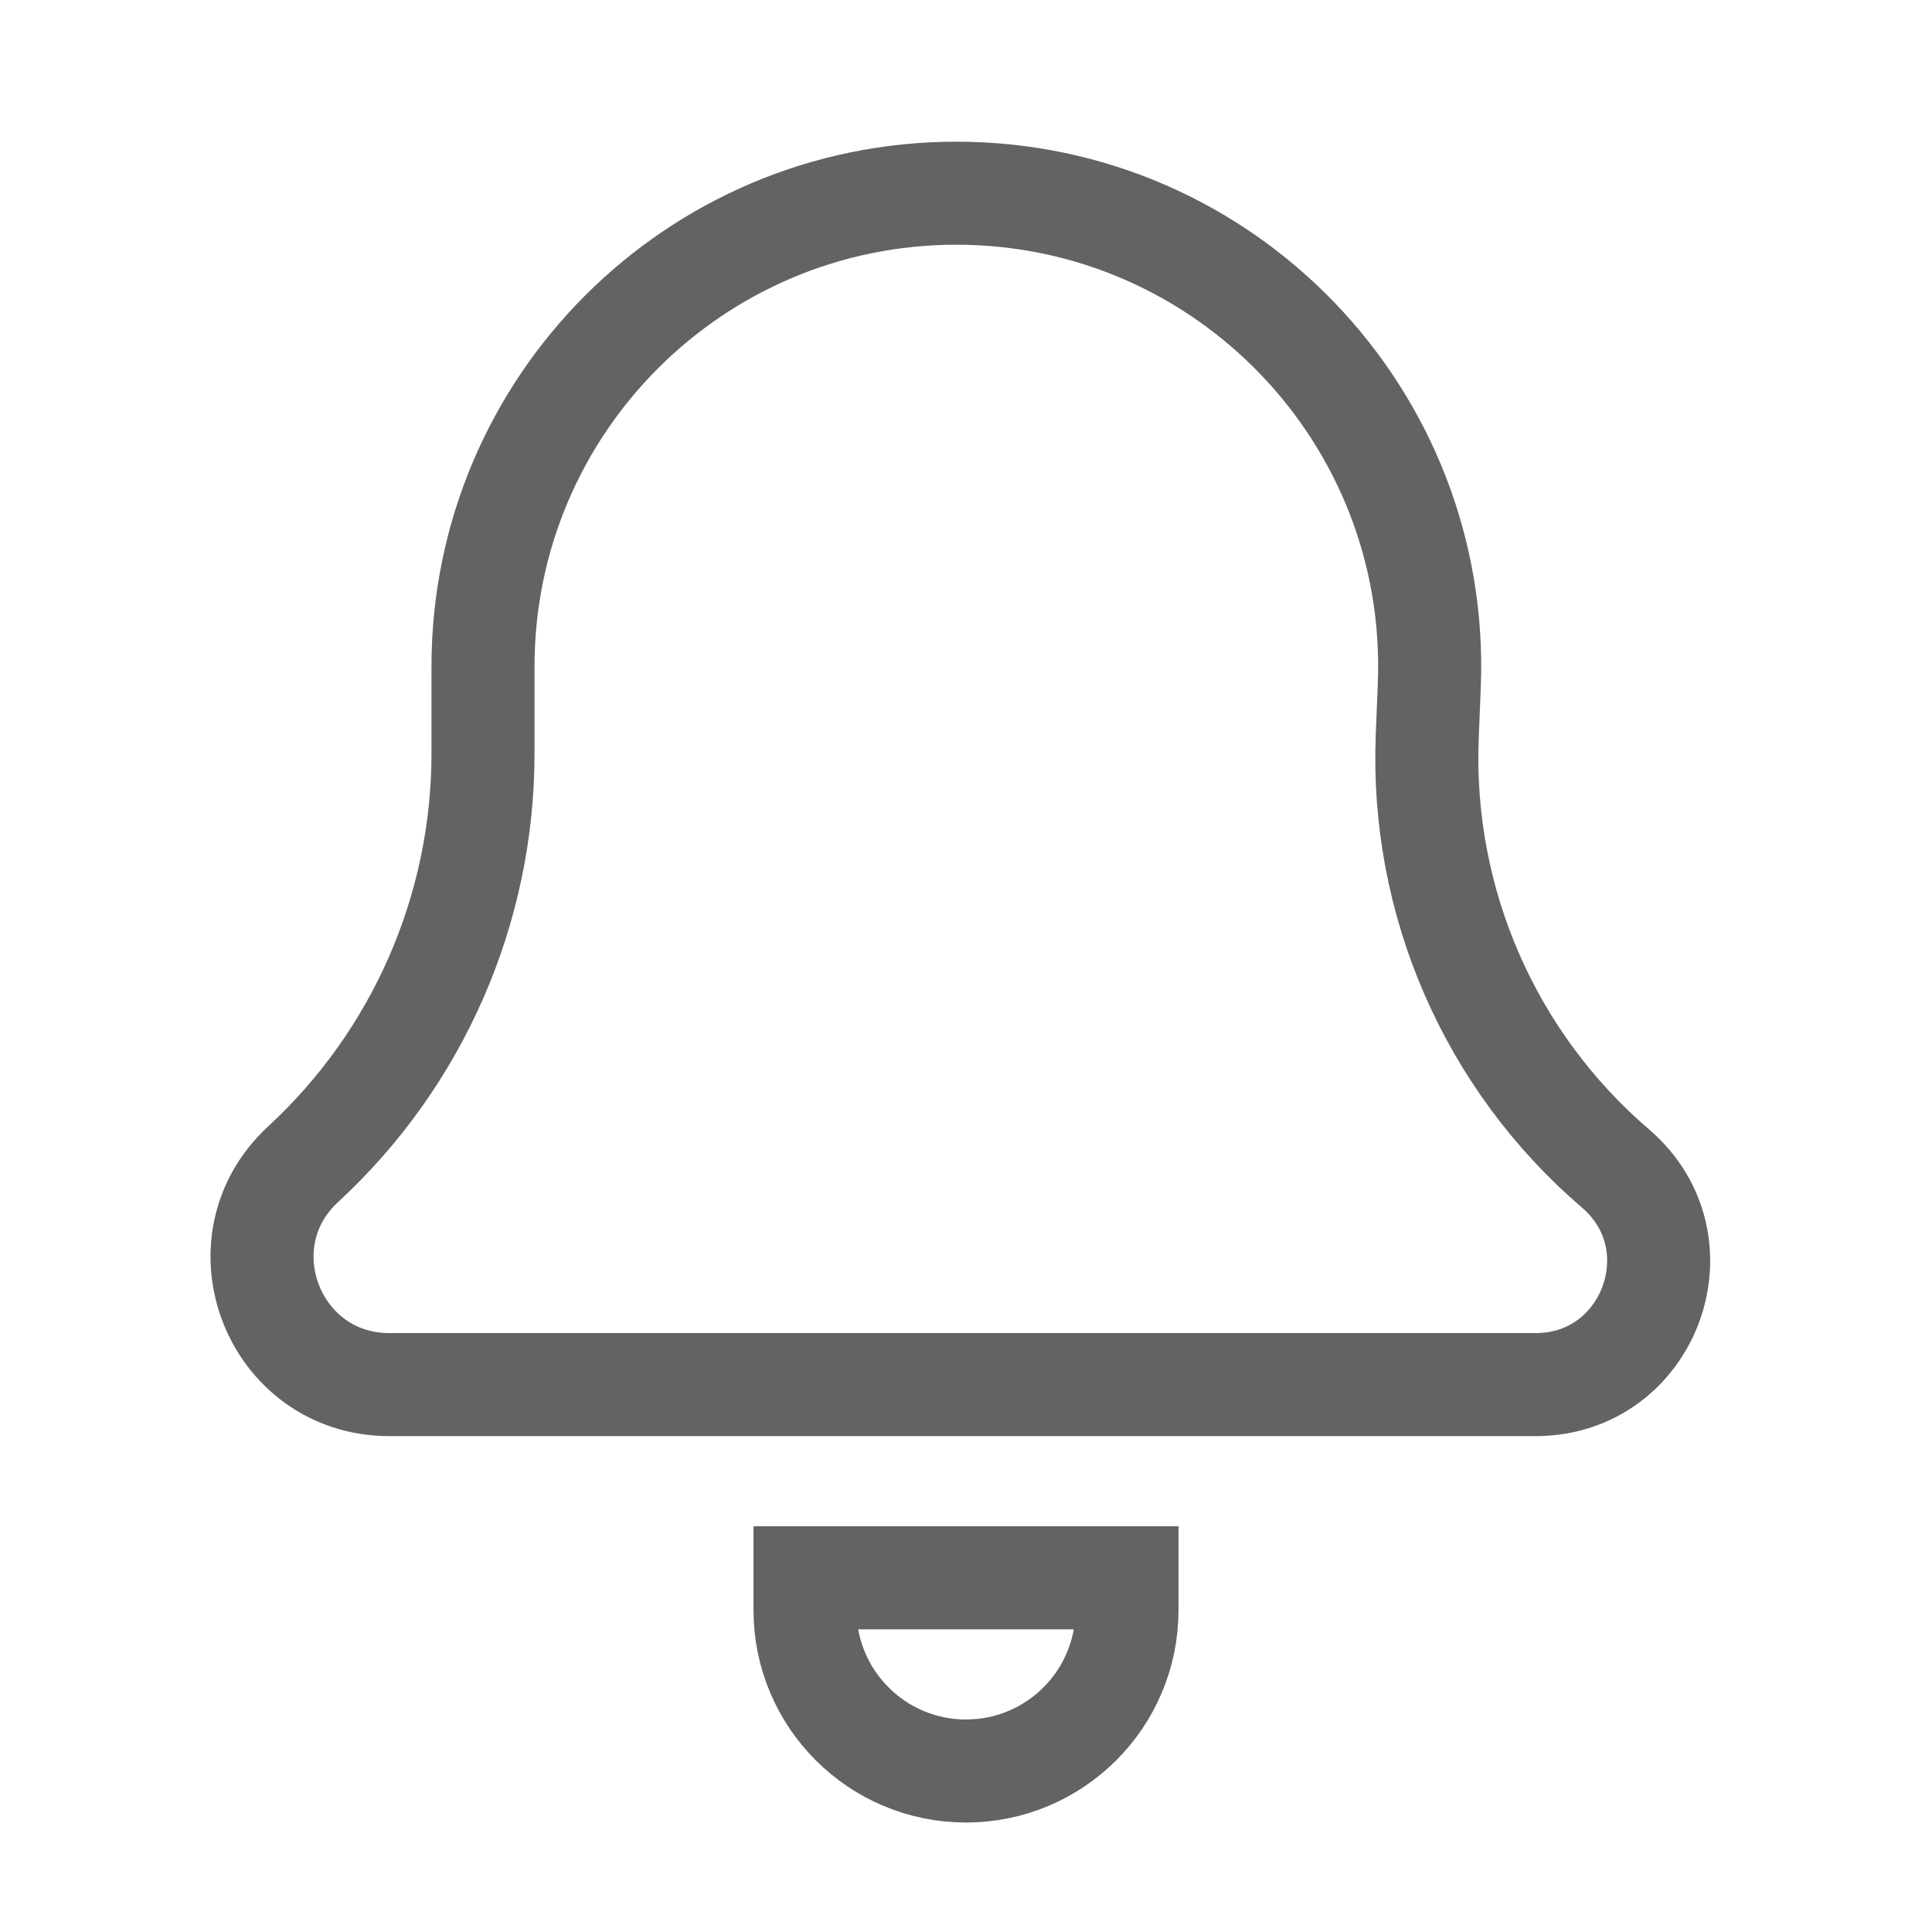 <svg width="30" height="30" viewBox="0 0 30 30" fill="none" xmlns="http://www.w3.org/2000/svg">
<path d="M12.5 24.5H17.5V25C17.5 26.381 16.381 27.5 15 27.5V27.5C13.619 27.5 12.5 26.381 12.5 25V24.5Z" stroke="#636363" stroke-width="1.6"/>
<path d="M23.845 21.5H6.046C4.25 21.5 3.388 19.296 4.707 18.078C6.488 16.434 7.5 14.122 7.5 11.7V10.35C7.5 6.291 10.791 3 14.85 3C19.025 3 22.361 6.473 22.194 10.644L22.162 11.439C22.06 14.004 23.137 16.474 25.086 18.145C26.43 19.297 25.615 21.5 23.845 21.5Z" stroke="#636363" stroke-width="1.6"/>
</svg>
